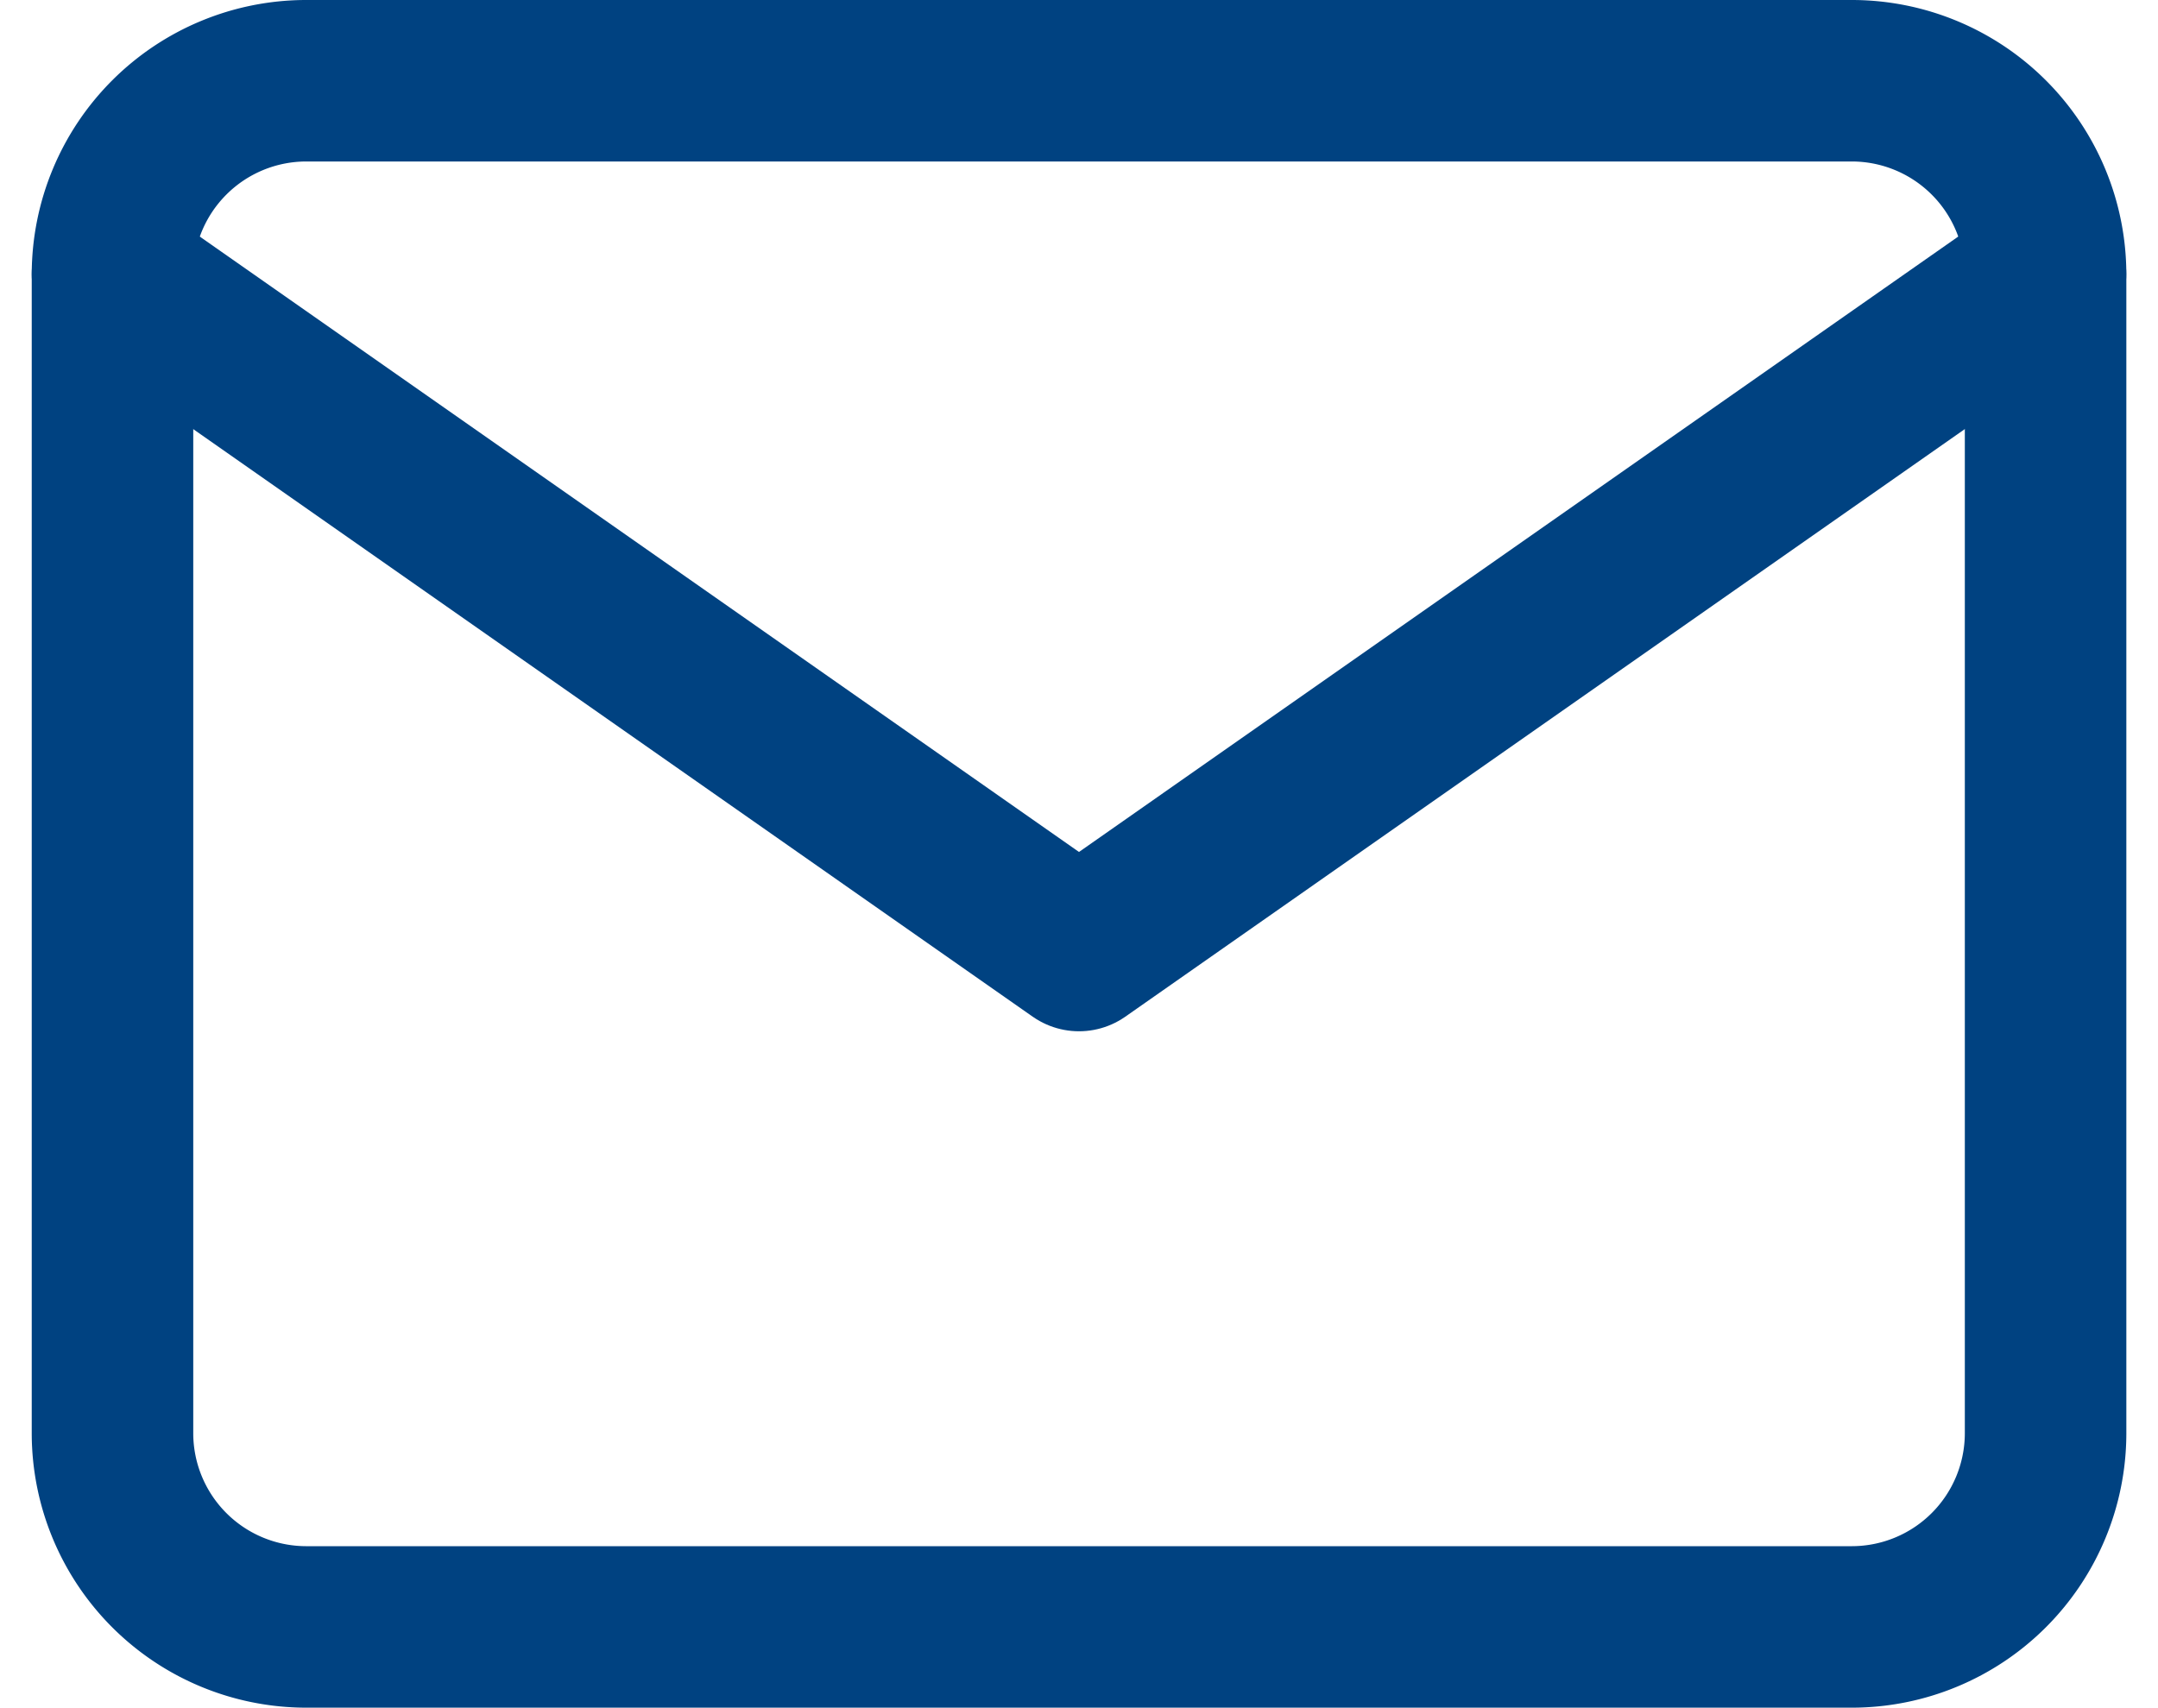 <svg xmlns="http://www.w3.org/2000/svg" width="26.722" height="21.149" viewBox="0 0 26.722 21.149">
	<g transform="translate(1.393 1)">
		<path d="M5.394,6H24.543a2.4,2.4,0,0,1,2.394,2.394V22.755a2.4,2.4,0,0,1-2.394,2.394H5.394A2.4,2.4,0,0,1,3,22.755V8.394A2.4,2.4,0,0,1,5.394,6Z" transform="translate(-3 -6)" fill="none" stroke="#004281" stroke-linecap="round" stroke-linejoin="round" stroke-width="2"/>
		<path d="M26.936,9,14.968,17.378,3,9" transform="translate(-3 -6.606)" fill="none" stroke="#004281" stroke-linecap="round" stroke-linejoin="round" stroke-width="2"/>
	</g>
</svg>
